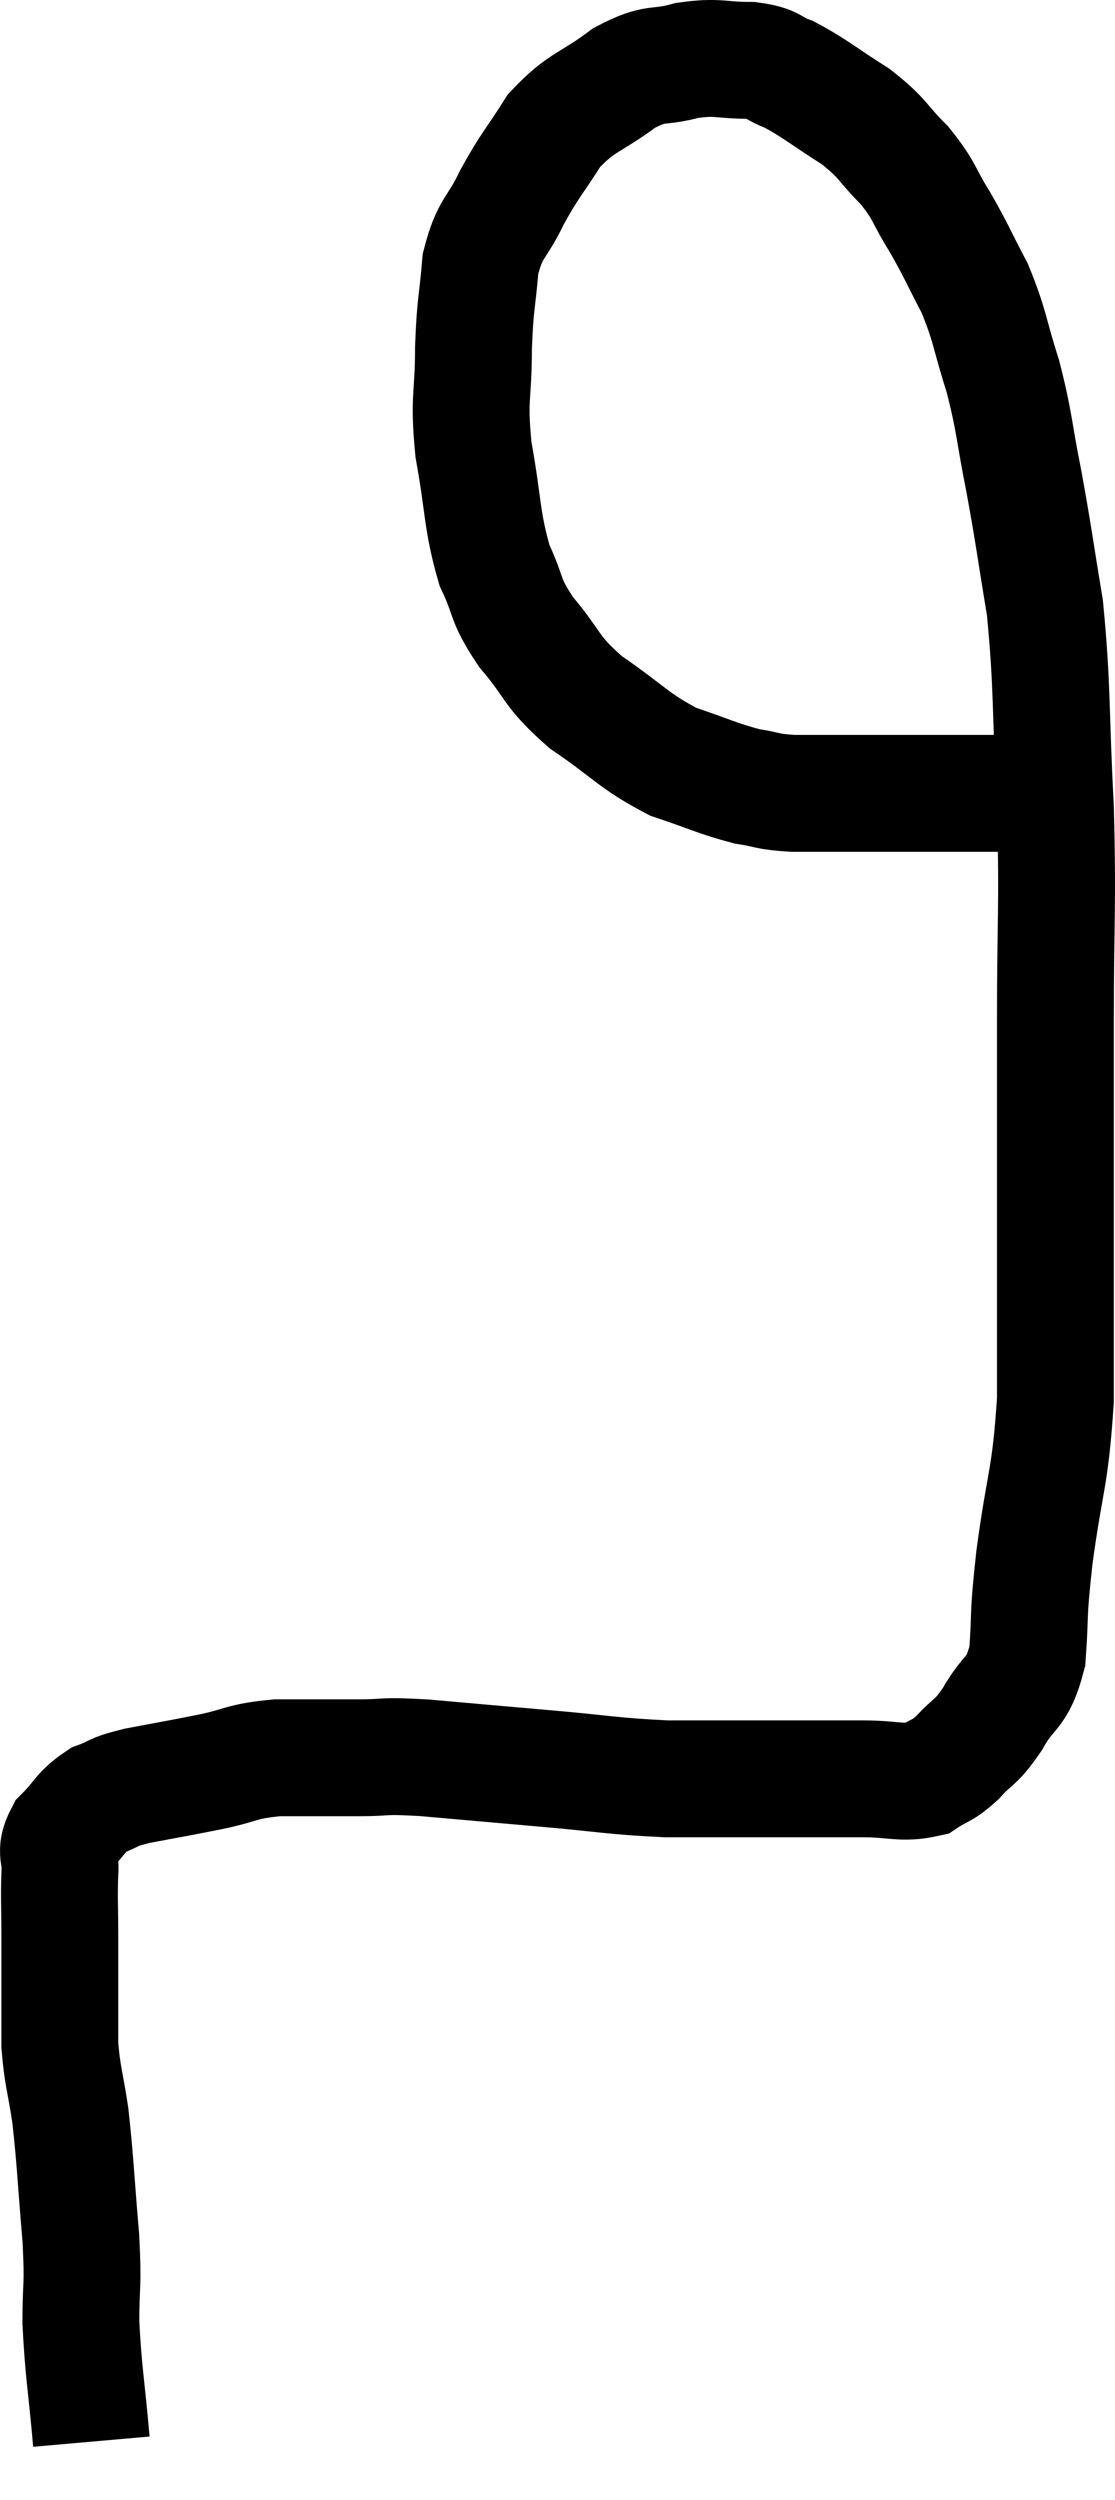 <svg xmlns="http://www.w3.org/2000/svg" viewBox="10.736 2.687 19.084 42.773" width="19.084" height="42.773"><path d="M 12.3 44.46 C 12.21 43.44, 12.165 43.29, 12.12 42.42 C 12.12 41.7, 12.165 41.865, 12.12 40.98 C 12.03 39.93, 12.03 39.705, 11.94 38.88 C 11.85 38.28, 11.805 38.22, 11.76 37.68 C 11.76 37.2, 11.76 37.185, 11.76 36.72 C 11.76 36.27, 11.76 36.315, 11.76 35.82 C 11.76 35.28, 11.745 35.175, 11.76 34.74 C 11.79 34.41, 11.655 34.395, 11.82 34.08 C 12.12 33.78, 12.105 33.69, 12.42 33.48 C 12.75 33.36, 12.6 33.36, 13.08 33.24 C 13.71 33.12, 13.74 33.12, 14.34 33 C 14.91 32.88, 14.85 32.82, 15.48 32.76 C 16.17 32.76, 16.23 32.76, 16.86 32.76 C 17.43 32.76, 17.205 32.715, 18 32.76 C 19.02 32.85, 19.005 32.85, 20.04 32.94 C 21.09 33.03, 21.195 33.075, 22.14 33.12 C 22.98 33.12, 23.22 33.12, 23.82 33.12 C 24.18 33.12, 24.12 33.12, 24.54 33.12 C 25.02 33.12, 24.99 33.12, 25.5 33.12 C 26.04 33.12, 26.175 33.21, 26.58 33.12 C 26.85 32.94, 26.835 33.015, 27.12 32.76 C 27.42 32.43, 27.42 32.535, 27.72 32.1 C 28.02 31.56, 28.14 31.71, 28.32 31.02 C 28.38 30.18, 28.32 30.435, 28.44 29.34 C 28.62 27.99, 28.71 28.02, 28.8 26.64 C 28.8 25.23, 28.8 25.44, 28.8 23.82 C 28.8 21.99, 28.8 21.99, 28.8 20.16 C 28.8 18.33, 28.845 18.27, 28.8 16.5 C 28.71 14.79, 28.755 14.475, 28.62 13.08 C 28.44 12, 28.44 11.91, 28.26 10.92 C 28.08 10.02, 28.11 9.945, 27.9 9.12 C 27.66 8.37, 27.69 8.28, 27.42 7.62 C 27.12 7.05, 27.12 7.005, 26.82 6.48 C 26.52 6, 26.58 5.97, 26.22 5.52 C 25.8 5.1, 25.875 5.07, 25.38 4.68 C 24.81 4.32, 24.69 4.2, 24.24 3.96 C 23.91 3.84, 24.015 3.78, 23.58 3.72 C 23.04 3.72, 23.04 3.645, 22.5 3.72 C 21.96 3.87, 21.99 3.72, 21.42 4.02 C 20.82 4.47, 20.7 4.41, 20.22 4.92 C 19.86 5.49, 19.815 5.49, 19.5 6.06 C 19.23 6.63, 19.125 6.555, 18.96 7.2 C 18.9 7.92, 18.87 7.845, 18.84 8.64 C 18.84 9.51, 18.75 9.45, 18.84 10.38 C 19.02 11.37, 18.975 11.58, 19.2 12.36 C 19.47 12.93, 19.35 12.915, 19.74 13.5 C 20.25 14.1, 20.13 14.145, 20.76 14.7 C 21.51 15.21, 21.57 15.36, 22.26 15.72 C 22.89 15.93, 23.01 16.005, 23.52 16.14 C 23.91 16.2, 23.835 16.23, 24.3 16.26 C 24.84 16.26, 24.885 16.26, 25.38 16.26 C 25.83 16.26, 25.815 16.26, 26.28 16.26 C 26.76 16.26, 26.85 16.26, 27.24 16.26 C 27.54 16.26, 27.57 16.26, 27.84 16.26 C 28.08 16.26, 28.17 16.26, 28.32 16.26 C 28.38 16.26, 28.365 16.26, 28.44 16.26 C 28.53 16.26, 28.575 16.26, 28.62 16.26 C 28.62 16.26, 28.62 16.26, 28.62 16.26 L 28.62 16.26" fill="none" stroke="black" stroke-width="2"></path></svg>